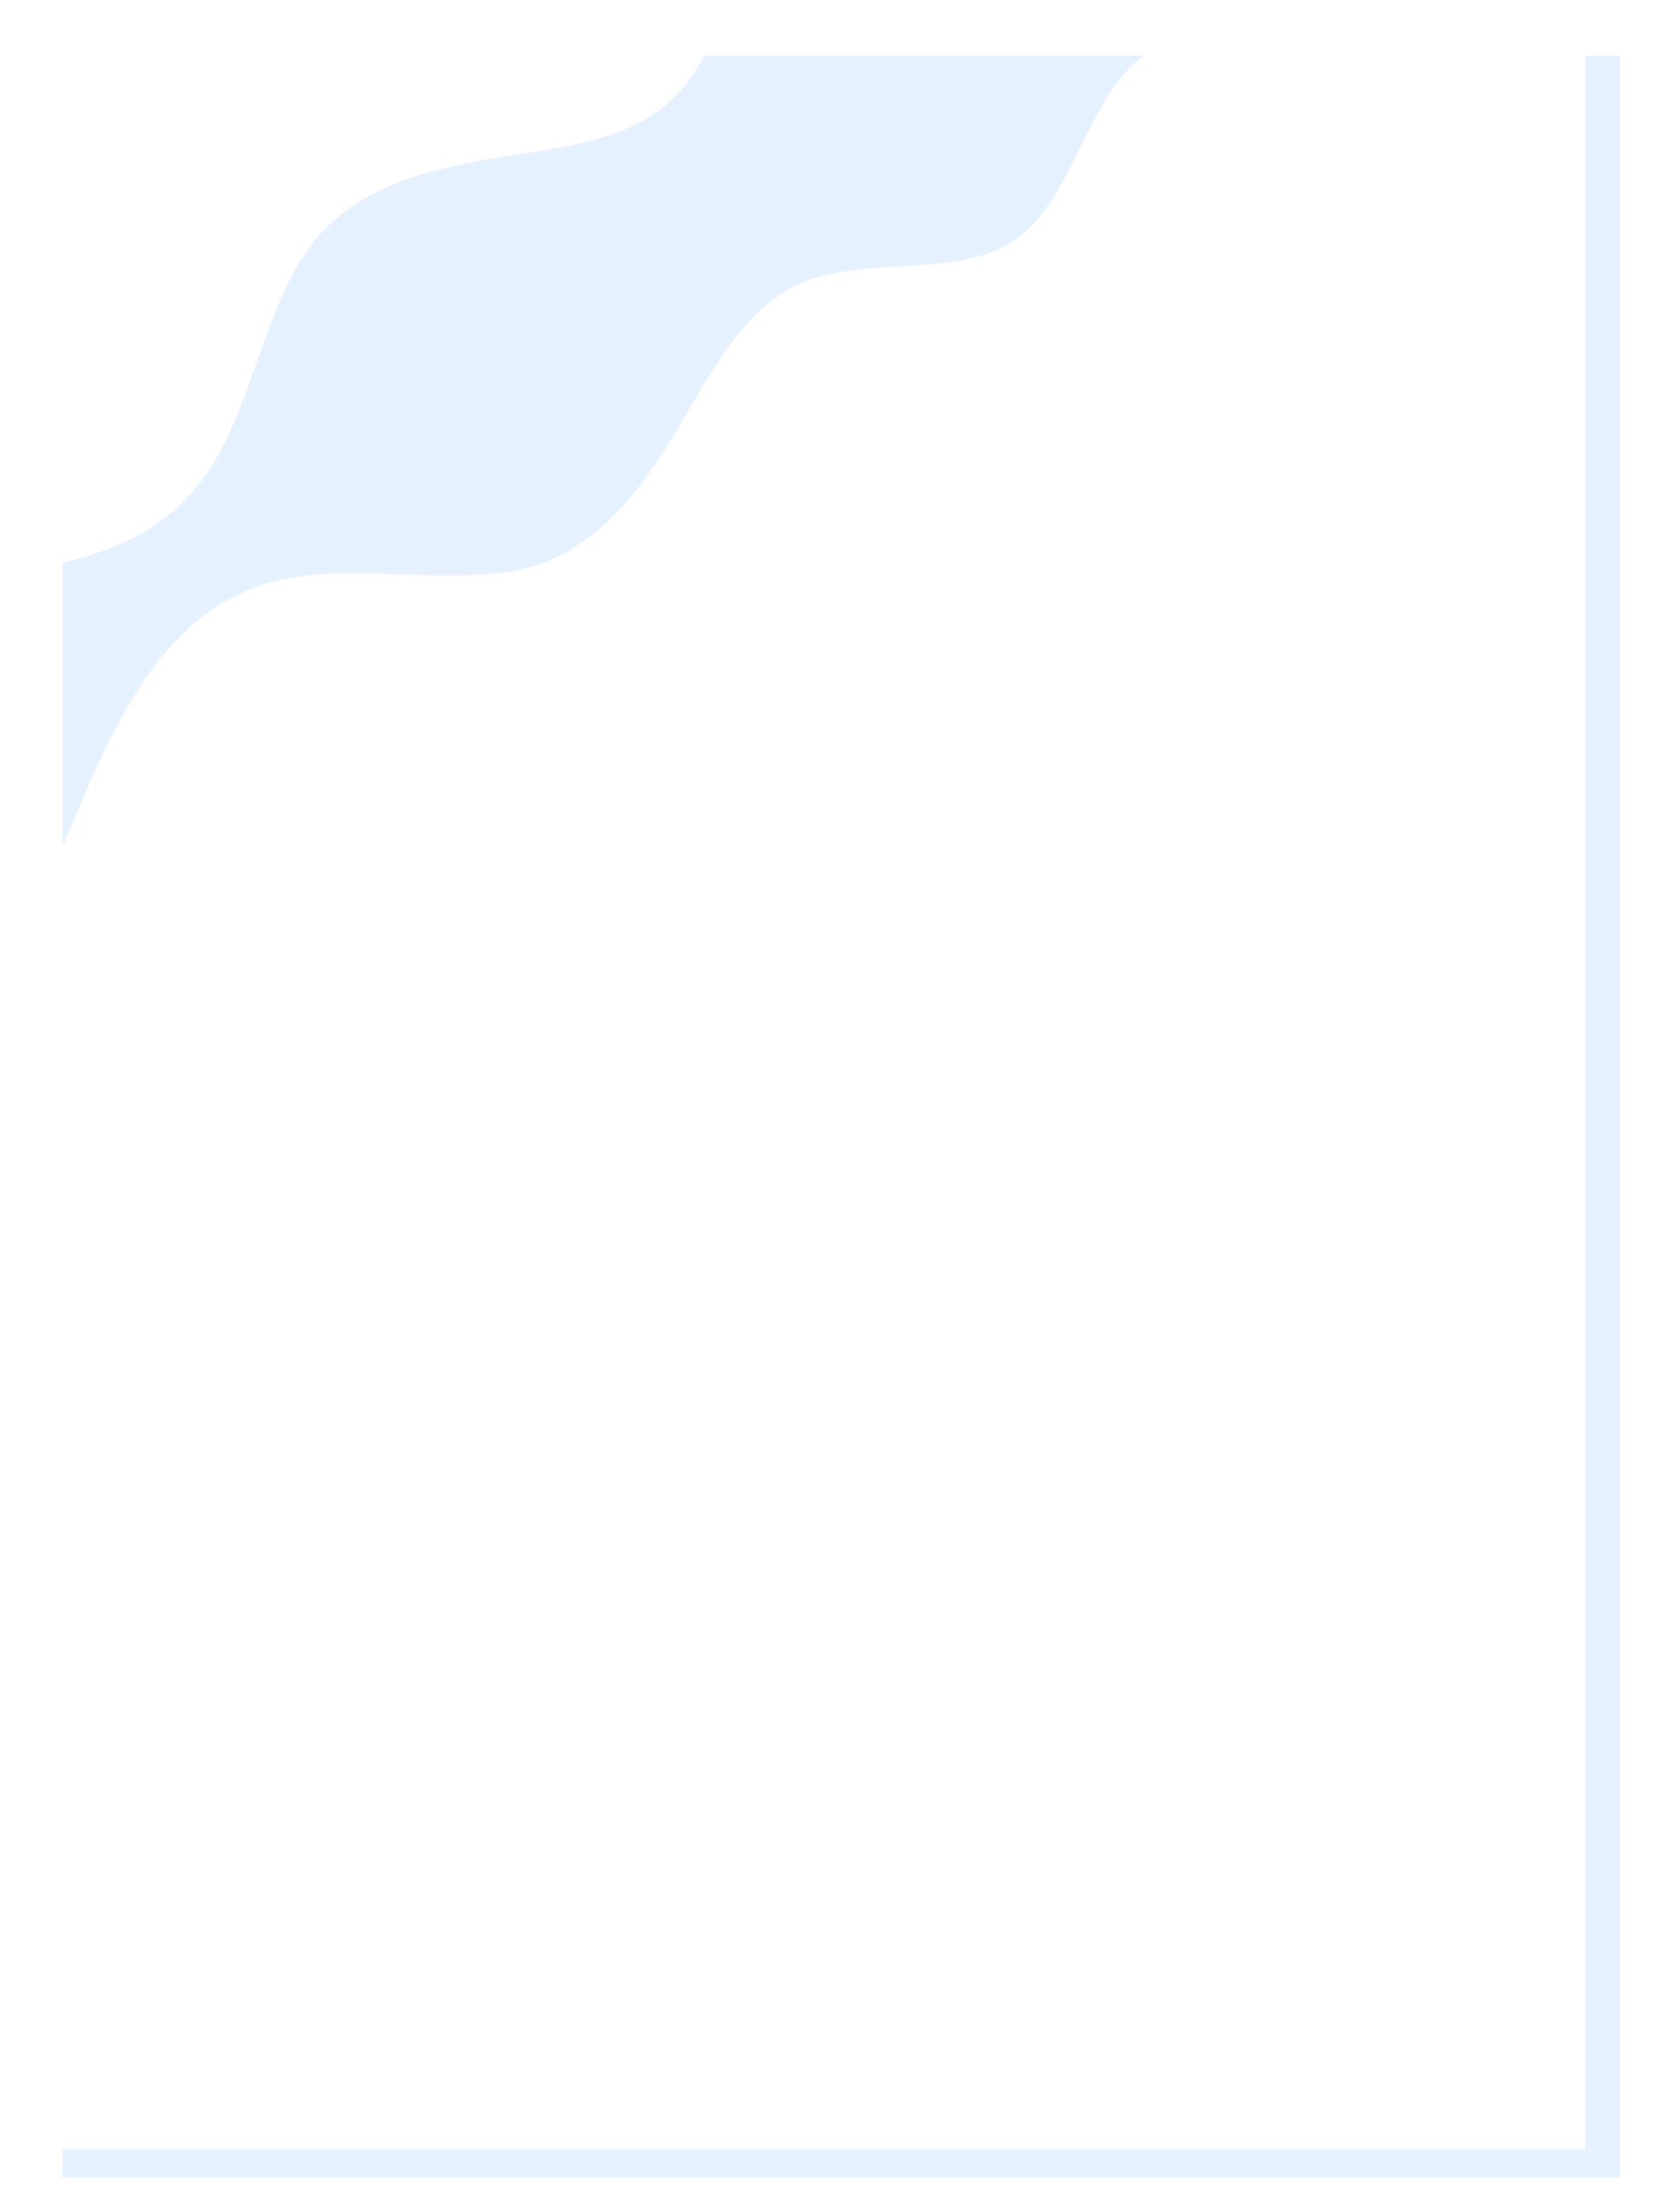 <svg width="238" height="318" viewBox="0 0 238 318" fill="none" xmlns="http://www.w3.org/2000/svg">
<rect width="238" height="318" fill="#E5E5E5"/>
<g clip-path="url(#clip0_0_1)">
<rect width="1600" height="4649" transform="translate(-562 -1643)" fill="white"/>
<g filter="url(#filter0_d_0_1)">
<rect x="4" y="3" width="224" height="305" fill="#E5F1FF"/>
</g>
<g filter="url(#filter1_d_0_1)">
<path fill-rule="evenodd" clip-rule="evenodd" d="M103.354 3H4V80.751C4.838 80.631 5.668 80.499 6.489 80.35C16.662 78.578 25.24 74.46 30.628 65.651C33.254 61.418 35.128 56.145 36.994 50.893C39.051 45.104 41.099 39.342 44.133 35.031C49.92 26.808 59.427 23.774 69.6 22.001C71.152 21.731 72.723 21.488 74.294 21.244C83.021 19.893 91.767 18.54 97.459 12.49C99.841 9.939 101.649 6.545 103.354 3ZM4 95.763L12.869 89.732L36.21 73.86L59.683 57.899L83.156 41.937L106.629 25.976L129.97 10.104L140.417 3L129.97 10.104L106.629 25.976L83.156 41.937L59.683 57.898L36.21 73.86L12.869 89.732L4 95.763ZM4 308V131.989C4.454 131.054 4.904 130.105 5.344 129.147C6.838 125.899 8.247 122.528 9.659 119.15C12.586 112.146 15.524 105.116 19.248 99.113C24.636 90.305 31.619 83.841 41.792 82.069C46.694 81.183 52.287 81.379 57.857 81.574H57.857C63.997 81.789 70.108 82.003 75.233 80.766C85.007 78.407 91.324 70.682 96.712 61.873C97.534 60.529 98.338 59.158 99.141 57.786L99.142 57.785C103.606 50.166 108.081 42.53 115.799 39.462C119.749 37.908 124.548 37.603 129.347 37.297C135.454 36.909 141.562 36.521 145.919 33.558C150.197 30.649 152.805 25.366 155.401 20.105L155.401 20.105C157.607 15.636 159.805 11.183 163.012 8.215C166.245 5.222 170.533 3.719 174.782 3H228V308H4Z" fill="white"/>
</g>
</g>
<defs>
<filter id="filter0_d_0_1" x="4" y="3" width="234" height="315" filterUnits="userSpaceOnUse" color-interpolation-filters="sRGB">
<feFlood flood-opacity="0" result="BackgroundImageFix"/>
<feColorMatrix in="SourceAlpha" type="matrix" values="0 0 0 0 0 0 0 0 0 0 0 0 0 0 0 0 0 0 127 0" result="hardAlpha"/>
<feOffset dx="5" dy="5"/>
<feGaussianBlur stdDeviation="2.5"/>
<feComposite in2="hardAlpha" operator="out"/>
<feColorMatrix type="matrix" values="0 0 0 0 0 0 0 0 0 0 0 0 0 0 0 0 0 0 0.03 0"/>
<feBlend mode="normal" in2="BackgroundImageFix" result="effect1_dropShadow_0_1"/>
<feBlend mode="normal" in="SourceGraphic" in2="effect1_dropShadow_0_1" result="shape"/>
</filter>
<filter id="filter1_d_0_1" x="0" y="0" width="232" height="313" filterUnits="userSpaceOnUse" color-interpolation-filters="sRGB">
<feFlood flood-opacity="0" result="BackgroundImageFix"/>
<feColorMatrix in="SourceAlpha" type="matrix" values="0 0 0 0 0 0 0 0 0 0 0 0 0 0 0 0 0 0 127 0" result="hardAlpha"/>
<feOffset dy="1"/>
<feGaussianBlur stdDeviation="2"/>
<feComposite in2="hardAlpha" operator="out"/>
<feColorMatrix type="matrix" values="0 0 0 0 0 0 0 0 0 0 0 0 0 0 0 0 0 0 0.25 0"/>
<feBlend mode="normal" in2="BackgroundImageFix" result="effect1_dropShadow_0_1"/>
<feBlend mode="normal" in="SourceGraphic" in2="effect1_dropShadow_0_1" result="shape"/>
</filter>
<clipPath id="clip0_0_1">
<rect width="1600" height="4649" fill="white" transform="translate(-562 -1643)"/>
</clipPath>
</defs>
</svg>
